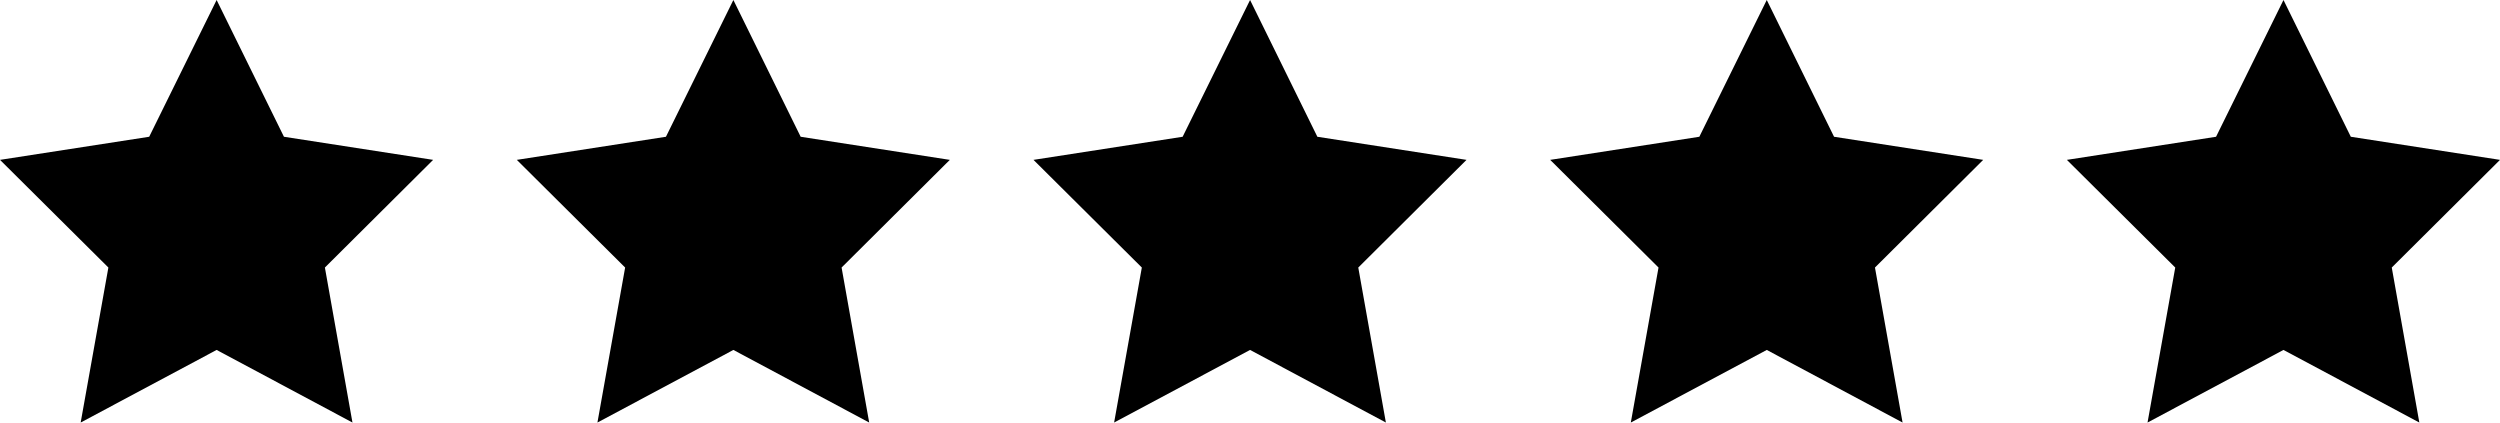 <?xml version="1.0" encoding="UTF-8"?><svg version="1.1" width="71px" height="12px" viewBox="0 0 71.0 12.0" xmlns="http://www.w3.org/2000/svg" xmlns:xlink="http://www.w3.org/1999/xlink"><defs><clipPath id="i0"><path d="M1440,0 L1440,17716 L0,17716 L0,0 L1440,0 Z"></path></clipPath><clipPath id="i1"><path d="M6.152,0 L8.064,3.884 L12.301,4.54 L9.227,7.598 L10.01,12 L6.152,9.938 L2.291,12 L3.078,7.598 L0,4.54 L4.237,3.884 L6.152,0 Z"></path></clipPath><clipPath id="i2"><path d="M6.151,0 L8.062,3.884 L12.298,4.54 L9.224,7.598 L10.008,12 L6.151,9.938 L2.29,12 L3.077,7.598 L0,4.54 L4.236,3.884 L6.151,0 Z"></path></clipPath><clipPath id="i3"><path d="M6.151,0 L8.062,3.884 L12.298,4.54 L9.224,7.598 L10.008,12 L6.151,9.938 L2.29,12 L3.077,7.598 L0,4.54 L4.236,3.884 L6.151,0 Z"></path></clipPath><clipPath id="i4"><path d="M6.151,0 L8.062,3.884 L12.298,4.54 L9.224,7.598 L10.008,12 L6.151,9.938 L2.29,12 L3.077,7.598 L0,4.54 L4.236,3.884 L6.151,0 Z"></path></clipPath><clipPath id="i5"><path d="M6.152,0 L8.064,3.884 L12.301,4.54 L9.227,7.598 L10.01,12 L6.152,9.938 L2.291,12 L3.078,7.598 L0,4.54 L4.237,3.884 L6.152,0 Z"></path></clipPath></defs><g transform="translate(-471.0 -12932.0)"><g clip-path="url(#i0)"><g transform="translate(0.0 12392.0)"><g transform="translate(471.0 540.0)"><g transform="translate(5.053735208093713e-13 0)"><g transform=""><g clip-path="url(#i1)"><polygon points="0,0 12.301,0 12.301,12 0,12 0,0" stroke="none" fill="#000000"></polygon></g></g></g><g transform="translate(14.677 0)"><g transform=""><g clip-path="url(#i2)"><polygon points="0,0 12.298,0 12.298,12 0,12 0,0" stroke="none" fill="#000000"></polygon></g></g></g><g transform="translate(29.351 0)"><g transform=""><g clip-path="url(#i3)"><polygon points="0,0 12.298,0 12.298,12 0,12 0,0" stroke="none" fill="#000000"></polygon></g></g></g><g transform="translate(44.025 0)"><g transform=""><g clip-path="url(#i4)"><polygon points="0,0 12.298,0 12.298,12 0,12 0,0" stroke="none" fill="#000000"></polygon></g></g></g><g transform="translate(58.699 -5.702105454474804e-13)"><g transform=""><g clip-path="url(#i5)"><polygon points="0,0 12.301,0 12.301,12 0,12 0,0" stroke="none" fill="#000000"></polygon></g></g></g></g></g></g></g></svg>